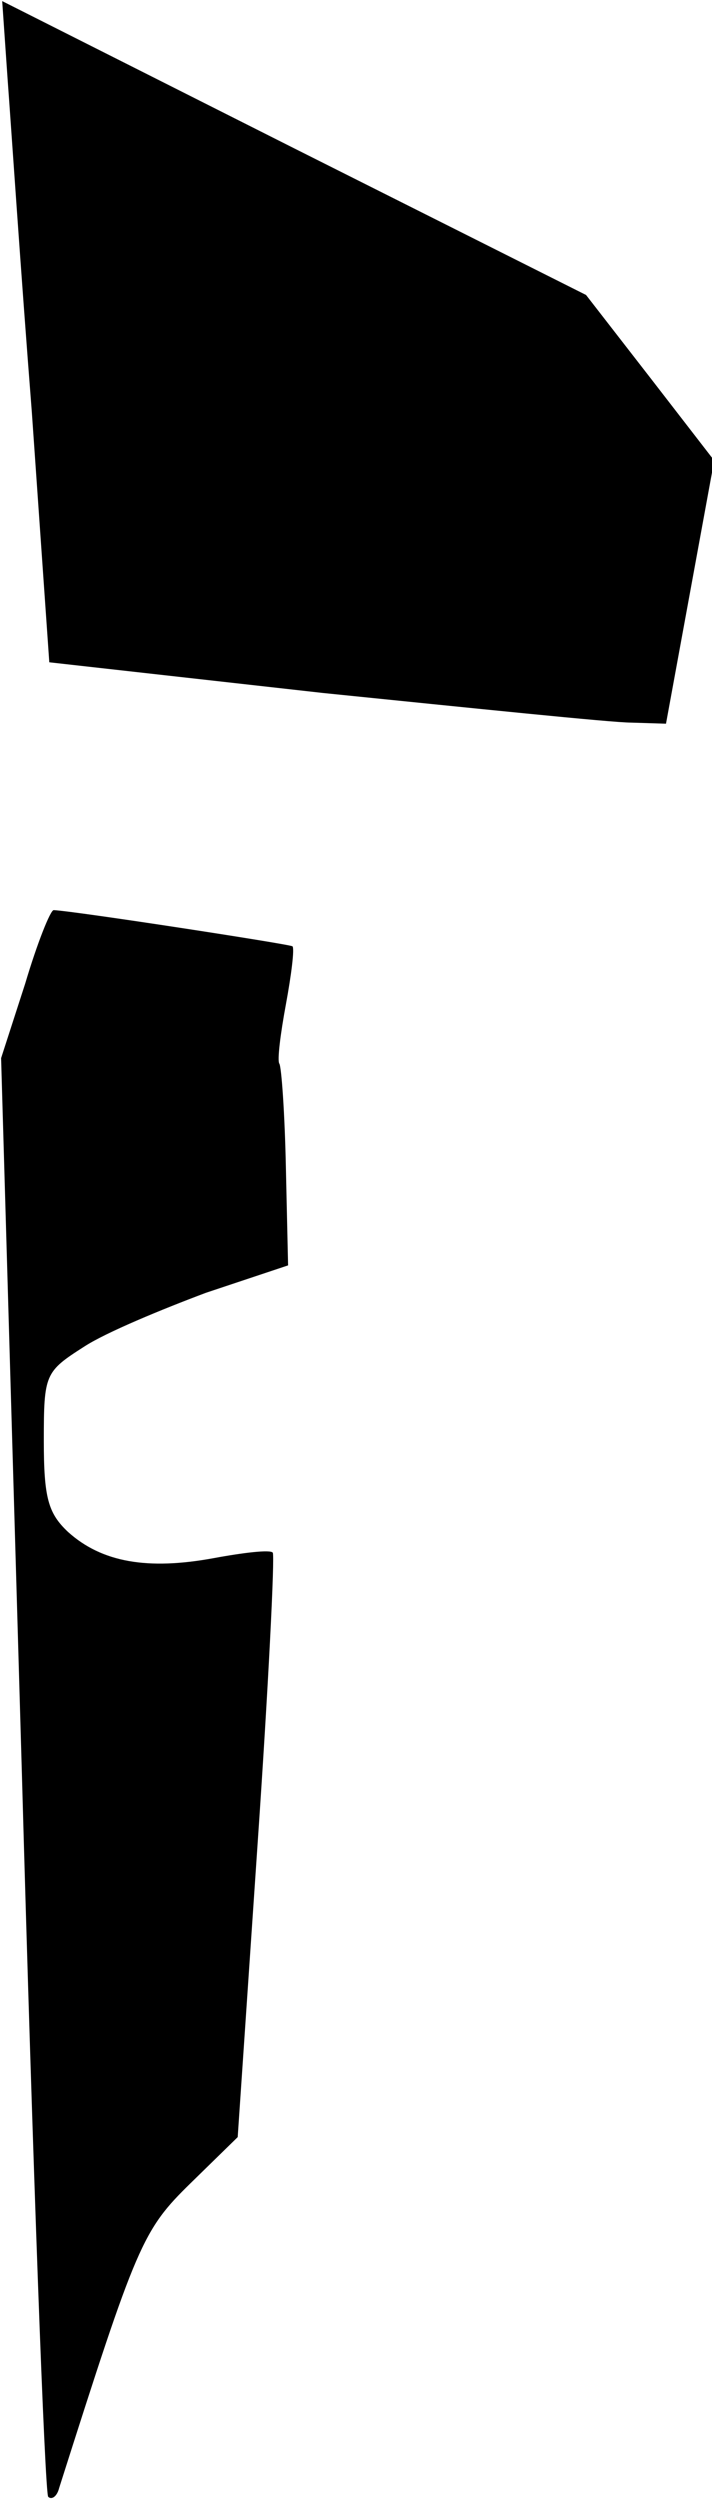 <?xml version="1.0" standalone="no"?>
<!DOCTYPE svg PUBLIC "-//W3C//DTD SVG 20010904//EN"
 "http://www.w3.org/TR/2001/REC-SVG-20010904/DTD/svg10.dtd">
<svg version="1.0" xmlns="http://www.w3.org/2000/svg"
 width="65pt" height="228pt" viewBox="0 0 65 228"
 preserveAspectRatio="xMidYMid meet">
<g transform="translate(0,228) scale(0.1,-0.1)"
fill="#000000" stroke="none">
<path fill="#000000" stroke="none" d="M7 2207 c3 -40 12 -175 22 -302 l16
-229 250 -28 c138 -14 264 -27 281 -27 l32 -1 22 120 22 120 -58 75 -59 76
-267 134 -266 134 5 -72z"/>
<path fill="#000000" stroke="none" d="M23 1383 l-22 -68 19 -653 c10 -359 21
-656 24 -659 3 -3 8 0 10 8 71 223 76 235 120 278 l43 42 18 265 c10 145 16
266 14 268 -2 3 -27 0 -54 -5 -60 -11 -102 -4 -133 24 -18 17 -22 31 -22 83 0
61 1 63 37 86 20 13 71 34 111 49 l75 25 -2 89 c-1 49 -4 92 -6 95 -2 3 1 27
6 54 5 27 8 51 6 53 -3 2 -198 32 -218 33 -3 0 -15 -30 -26 -67z"/>
</g>
</svg>
